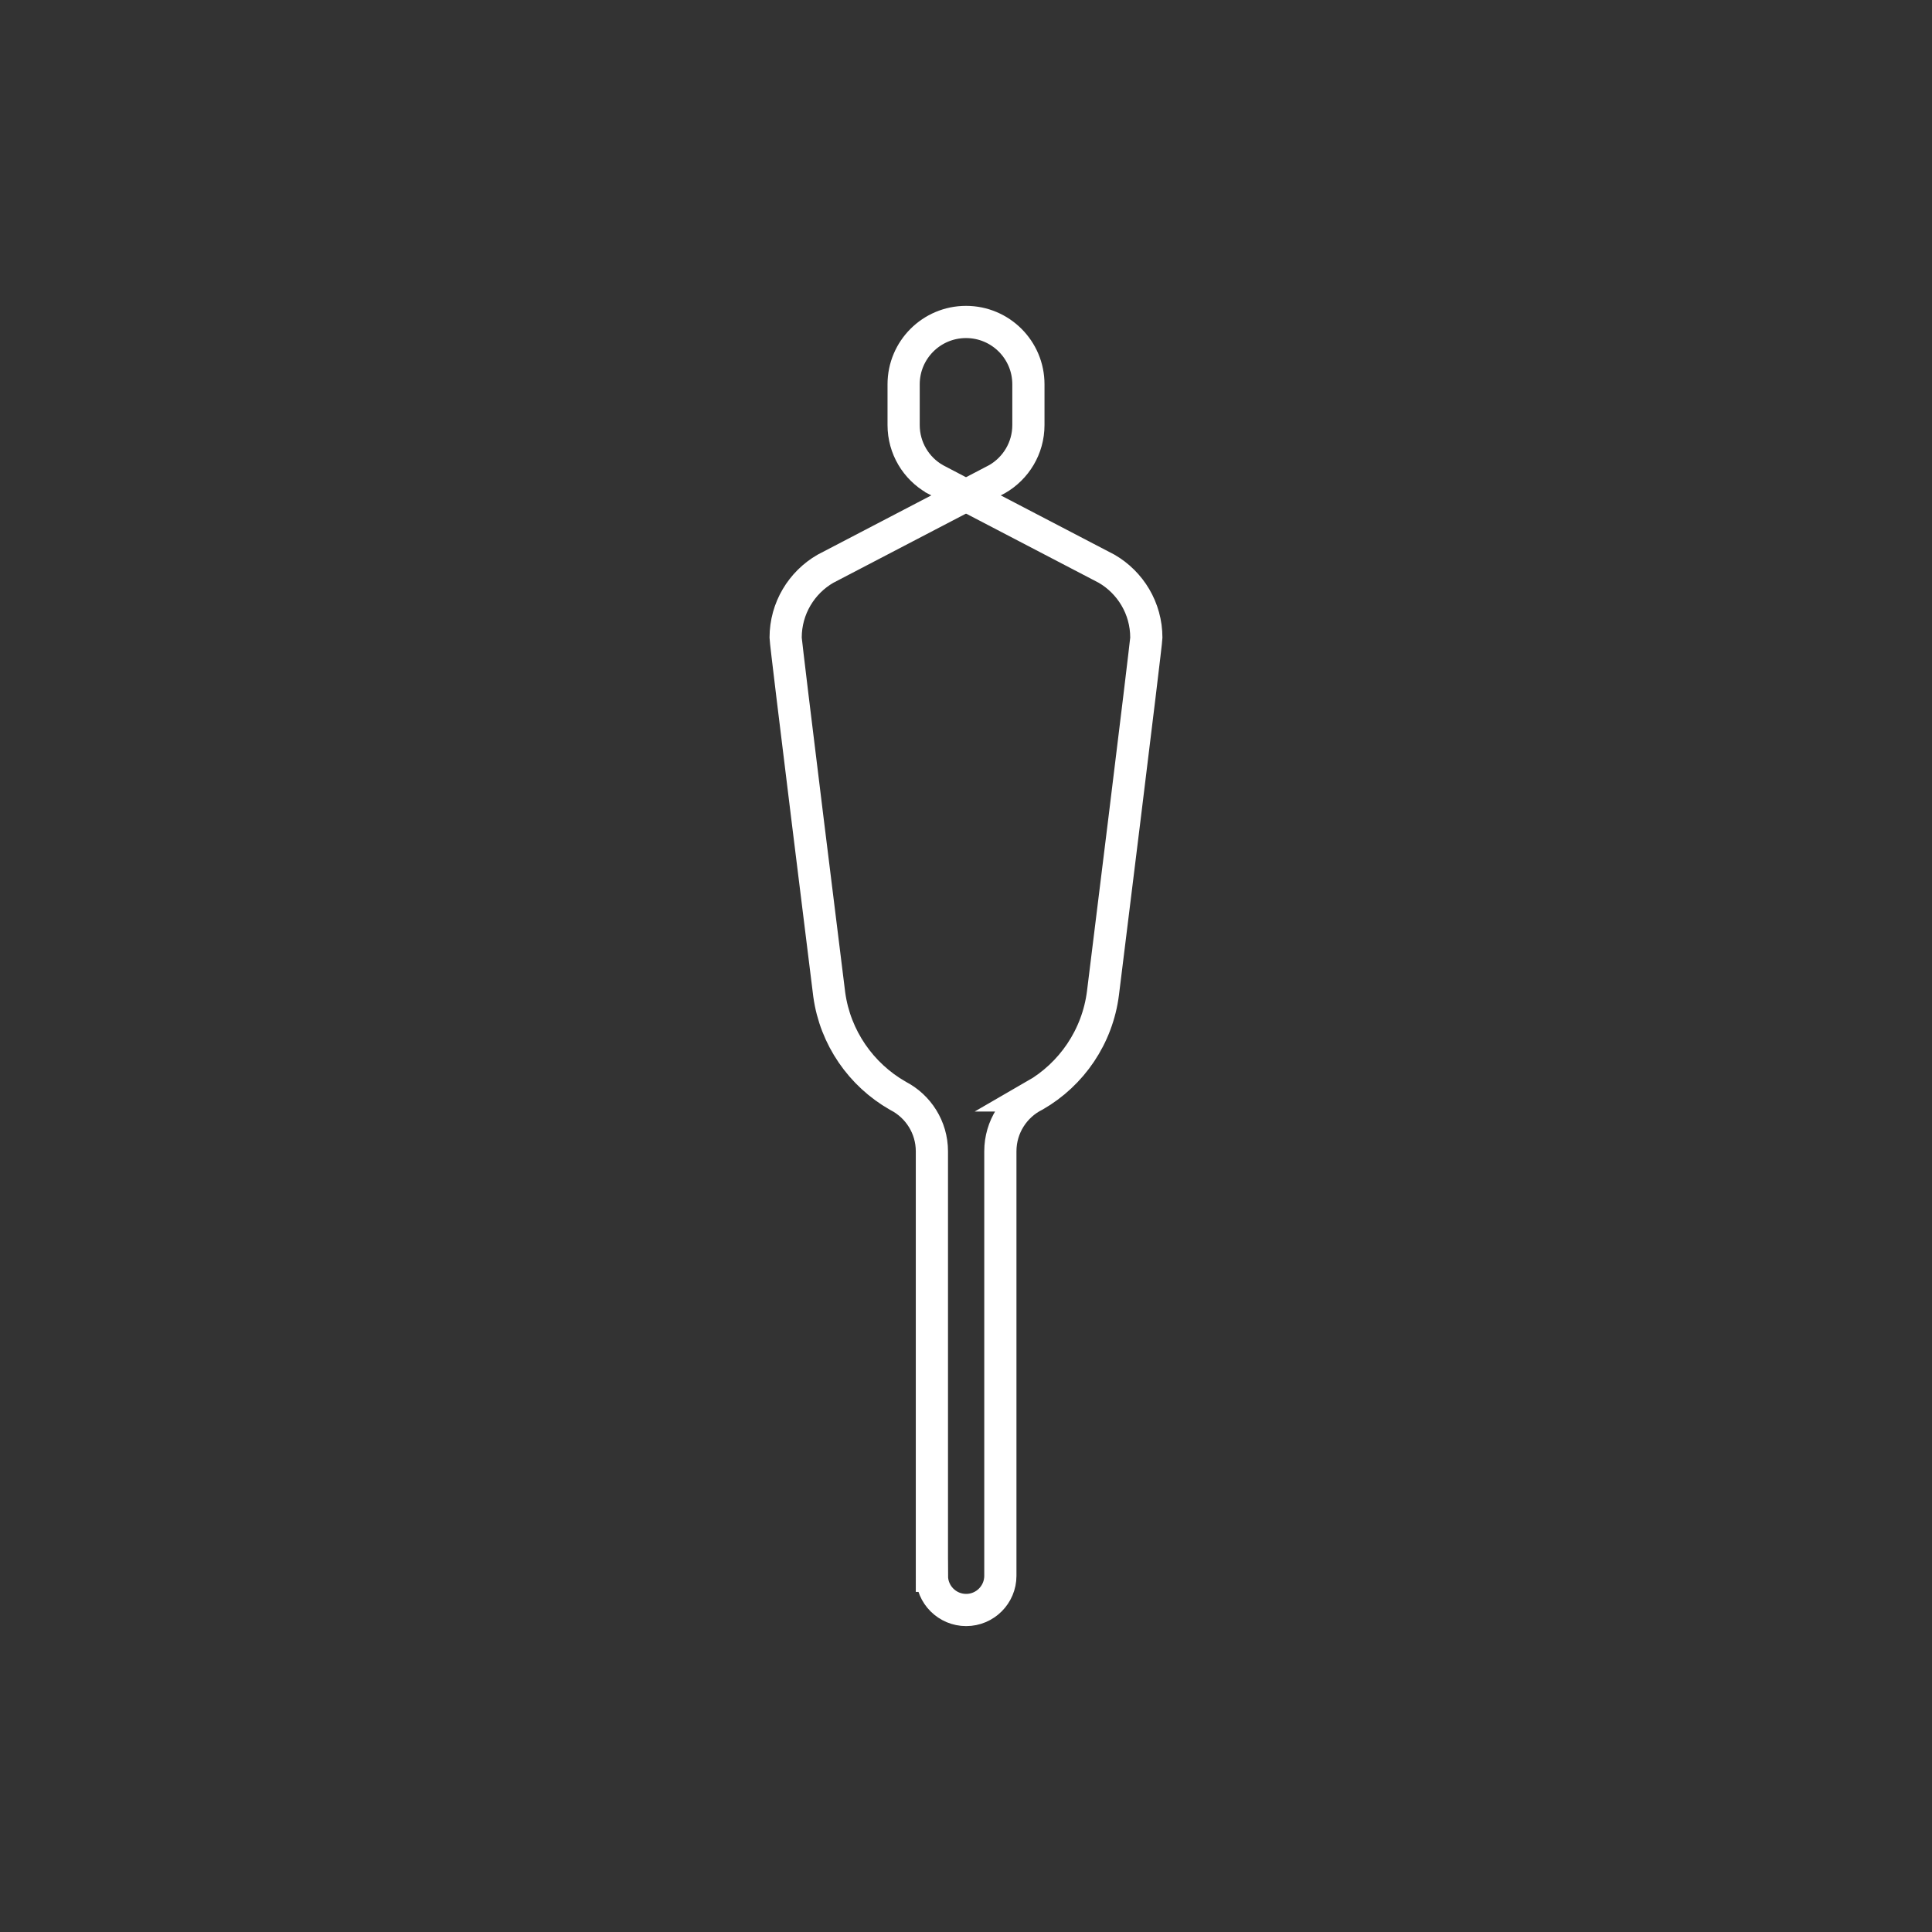 <?xml version="1.0" encoding="utf-8"?>
<!-- Generator: Adobe Illustrator 16.0.0, SVG Export Plug-In . SVG Version: 6.00 Build 0)  -->
<!DOCTYPE svg PUBLIC "-//W3C//DTD SVG 1.1//EN" "http://www.w3.org/Graphics/SVG/1.1/DTD/svg11.dtd">
<svg version="1.1" id="Layer_1" xmlns="http://www.w3.org/2000/svg" xmlns:xlink="http://www.w3.org/1999/xlink" x="0px" y="0px"
	 width="60px" height="60px" viewBox="0 0 60 60" enable-background="new 0 0 60 60" xml:space="preserve">
<rect x="0" y="0" width="60" height="60" fill="#333333" stroke="none"/>
<g>
	<g>
		<path fill="none" stroke="#FFFFFF" stroke-miterlimit="10" d="M31.938,13.2v-1.265c0-1.07-0.867-1.936-1.937-1.936
			c-1.071,0-1.938,0.866-1.938,1.936V13.2c0,0.717,0.389,1.344,0.968,1.677l0.001,0.001l0.968,0.507l0.966-0.505
			C31.547,14.545,31.938,13.919,31.938,13.2z"/>
	</g>
	<path fill="none" stroke="#FFFFFF" stroke-miterlimit="10" d="M28.942,48.938c0,0.587,0.476,1.062,1.063,1.062
		c0.585,0,1.062-0.476,1.062-1.062V35.755c0-0.76,0.437-1.419,1.072-1.735l0,0c0.001,0,0,0,0,0c1.139-0.656,1.944-1.821,2.115-3.182
		c0,0,1.345-10.838,1.346-11.035v-0.001l0,0l0,0c0-0.914-0.497-1.713-1.234-2.14l-4.365-2.276l-4.368,2.278
		c-0.737,0.426-1.234,1.225-1.234,2.138c0,0.2,1.354,11.084,1.354,11.084c0.185,1.345,0.992,2.491,2.123,3.139
		c0.006,0.005,0.013,0.007,0.018,0.01c0.622,0.322,1.047,0.973,1.047,1.721V48.938z"/>
</g>
</svg>
